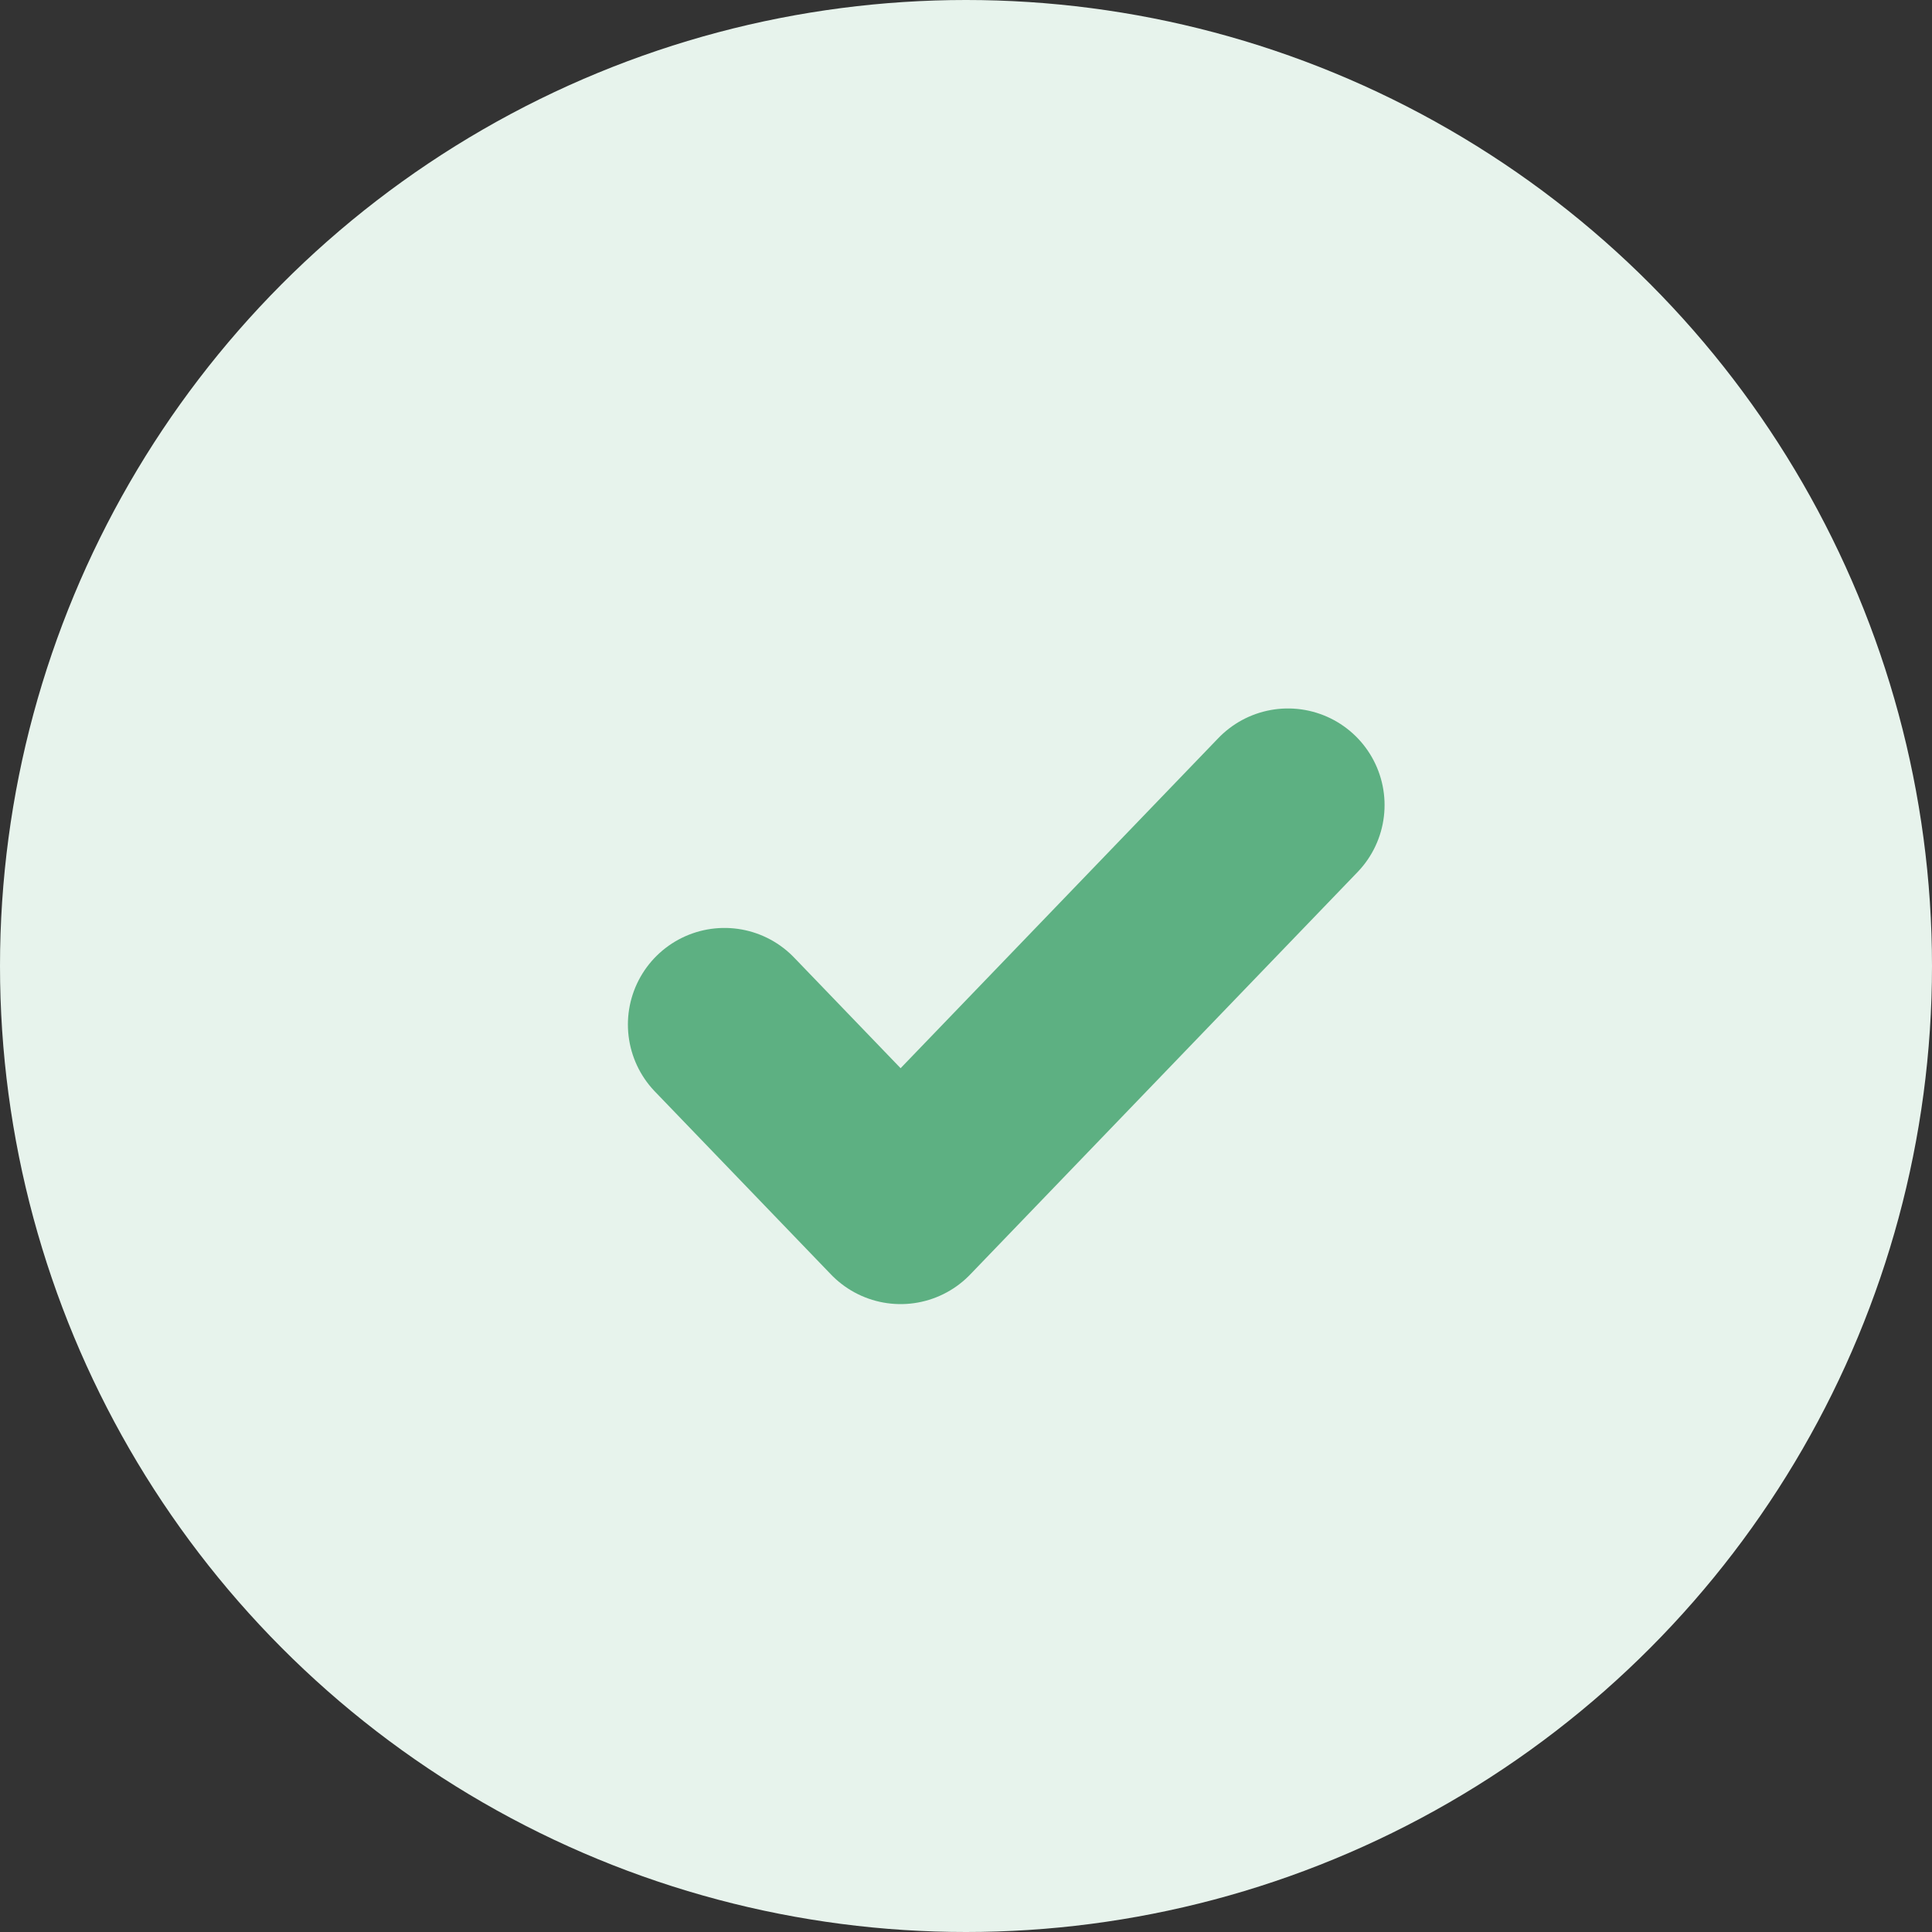 <svg width="20" height="20" viewBox="0 0 20 20" fill="none" xmlns="http://www.w3.org/2000/svg">
<rect x="0" y="0" width="20" height="20" fill="#333333" stroke="none"/>
<circle cx="10" cy="10" r="10" fill="#E7F3EC"/>
<path d="M13.333 8.334L9.323 12.5L7.5 10.606" stroke="#5DB082" stroke-width="2" stroke-linecap="round" stroke-linejoin="round"/>
</svg>
